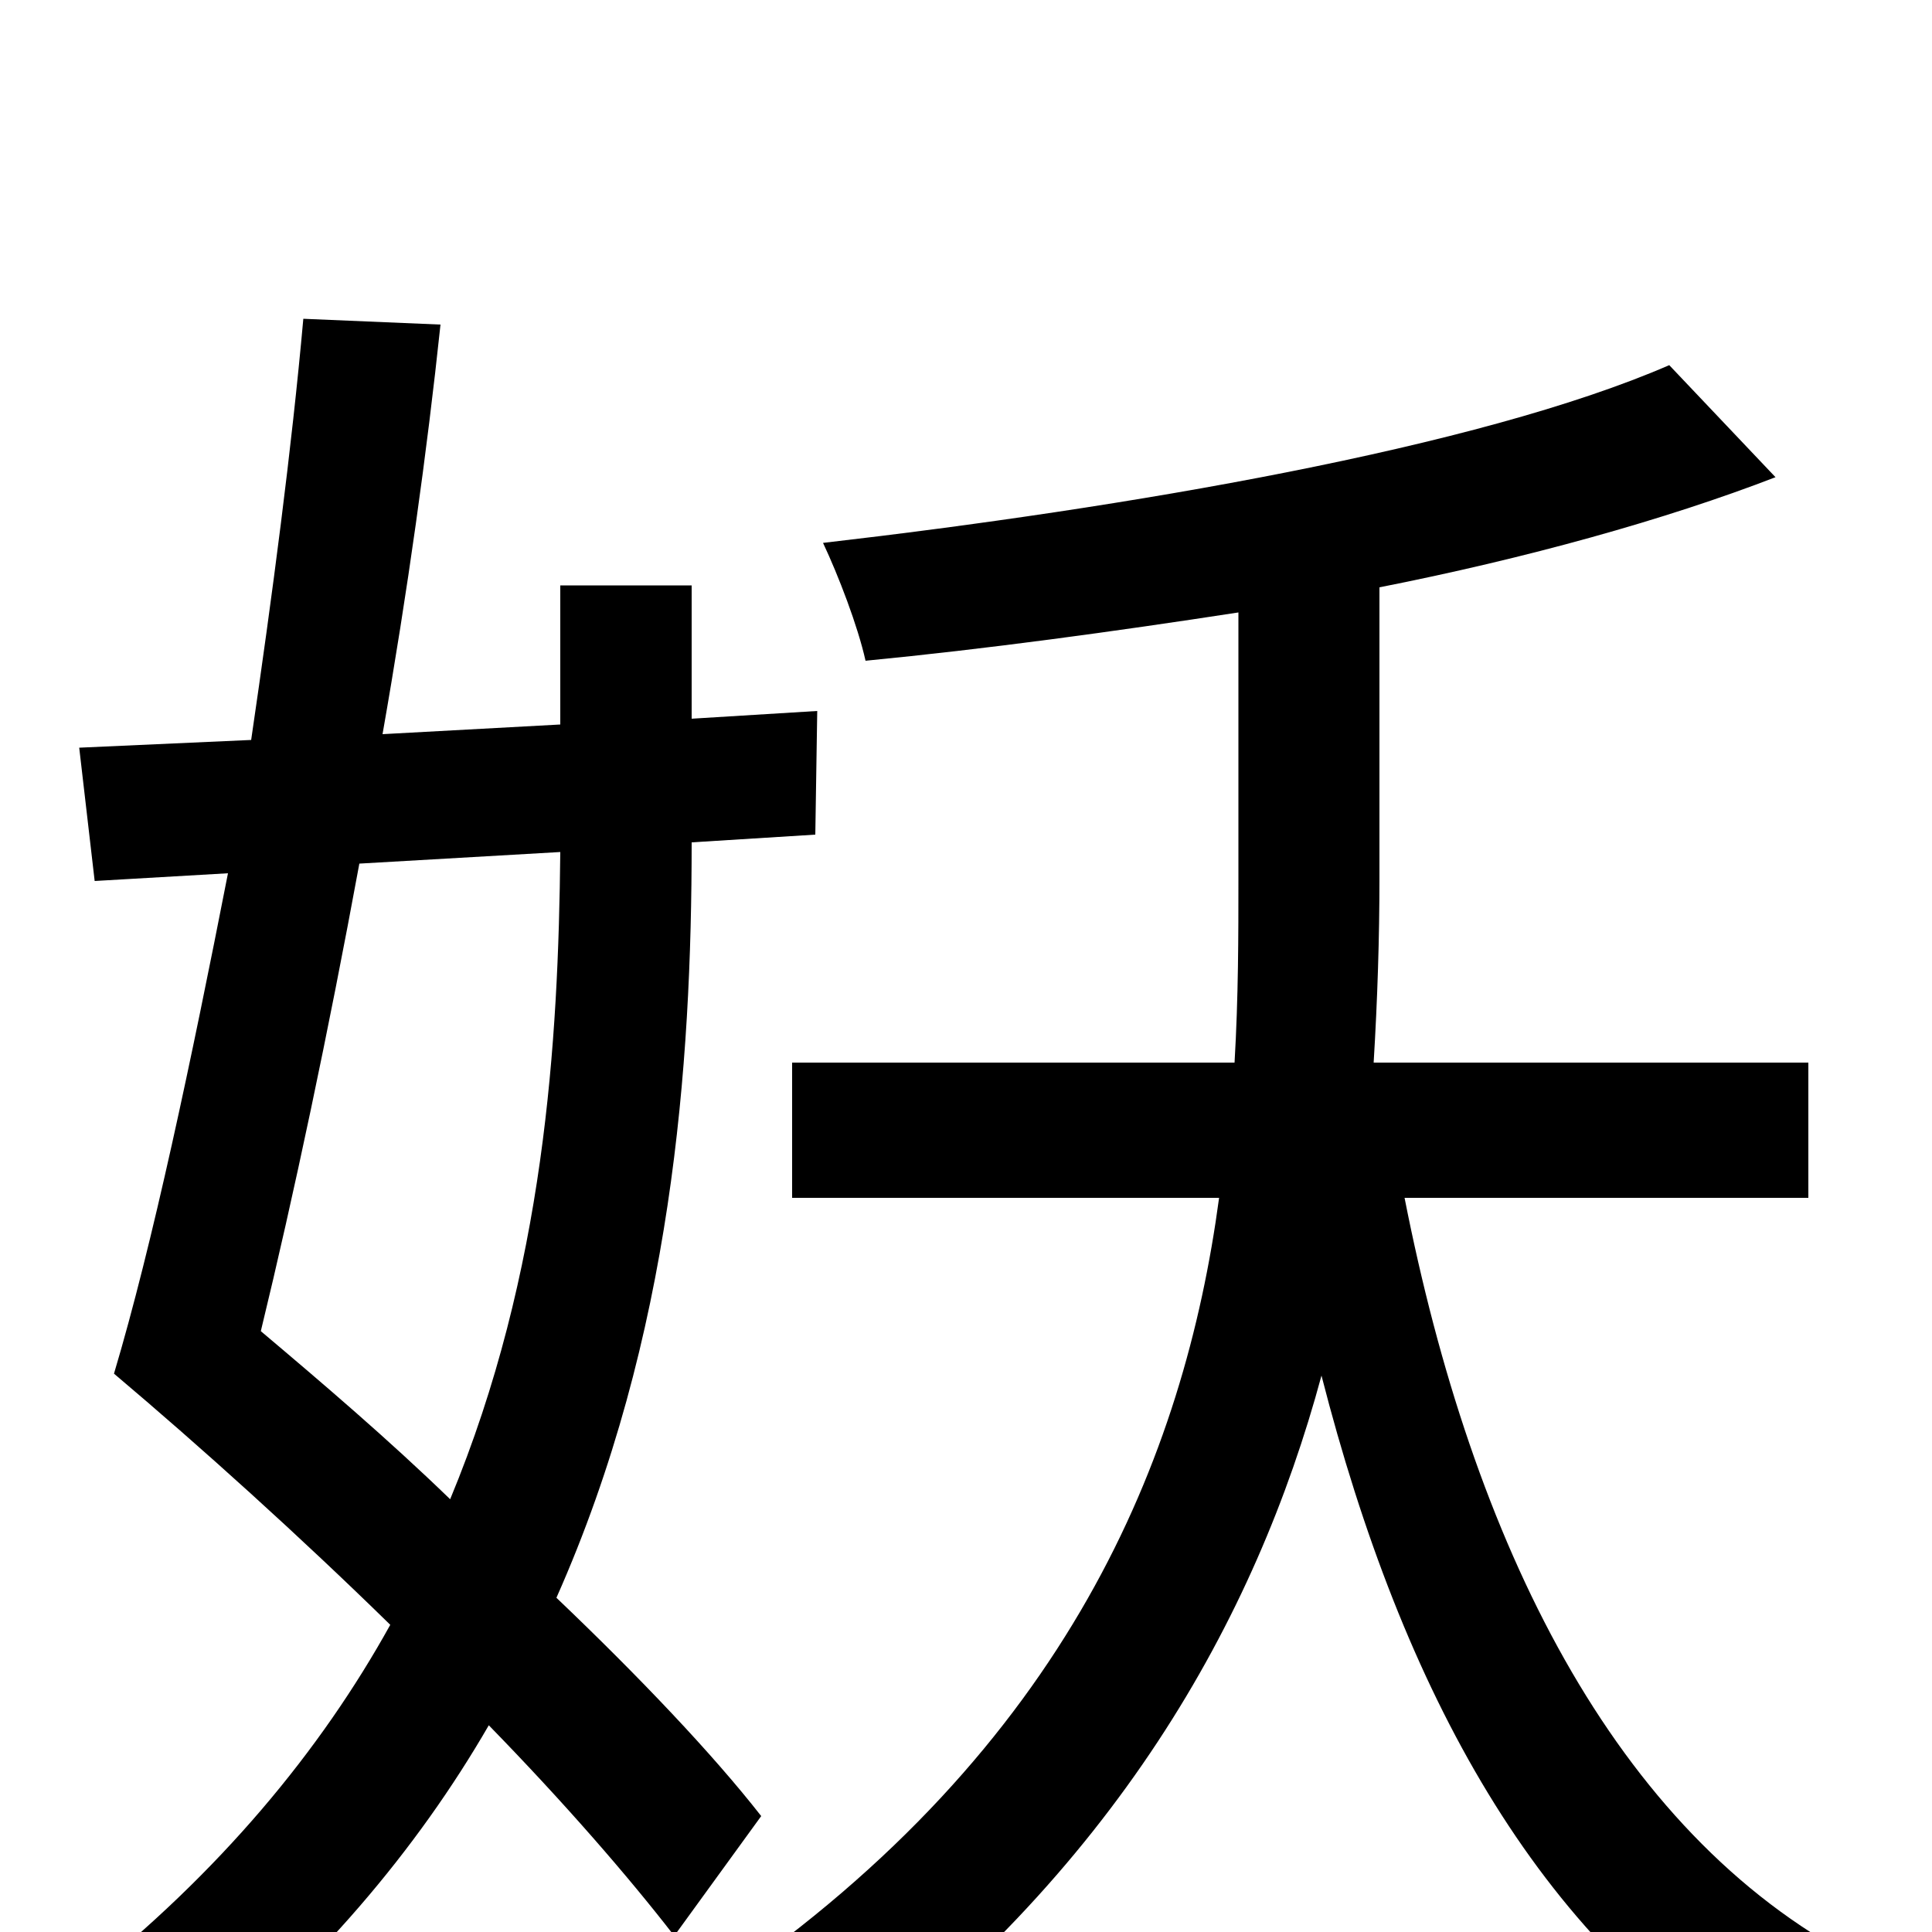 <svg xmlns="http://www.w3.org/2000/svg" viewBox="0 -1000 1000 1000">
	<path fill="#000000" d="M290 -559C289 -461 282 -342 233 -224C201 -255 167 -284 135 -311C152 -381 170 -466 186 -553ZM394 -60C369 -92 331 -132 288 -173C348 -308 358 -449 358 -564L422 -568L423 -632L358 -628V-697H290V-625L198 -620C211 -694 221 -766 228 -832L157 -835C151 -768 141 -692 130 -617L41 -613L49 -544L118 -548C99 -451 79 -356 59 -289C104 -251 155 -205 202 -159C166 -94 114 -31 42 26C59 36 83 60 94 75C164 19 216 -43 253 -107C292 -67 325 -29 349 2ZM936 -380V-450H711C713 -483 714 -515 714 -545V-696C790 -711 862 -731 919 -753L864 -811C765 -768 582 -737 426 -719C434 -702 444 -676 448 -658C510 -664 576 -673 641 -683V-545C641 -516 641 -484 639 -450H410V-380H631C613 -246 553 -96 374 27C391 38 418 64 429 79C577 -31 650 -162 684 -288C726 -124 796 4 912 74C923 55 944 28 961 14C835 -52 762 -202 727 -380Z"/>
</svg>